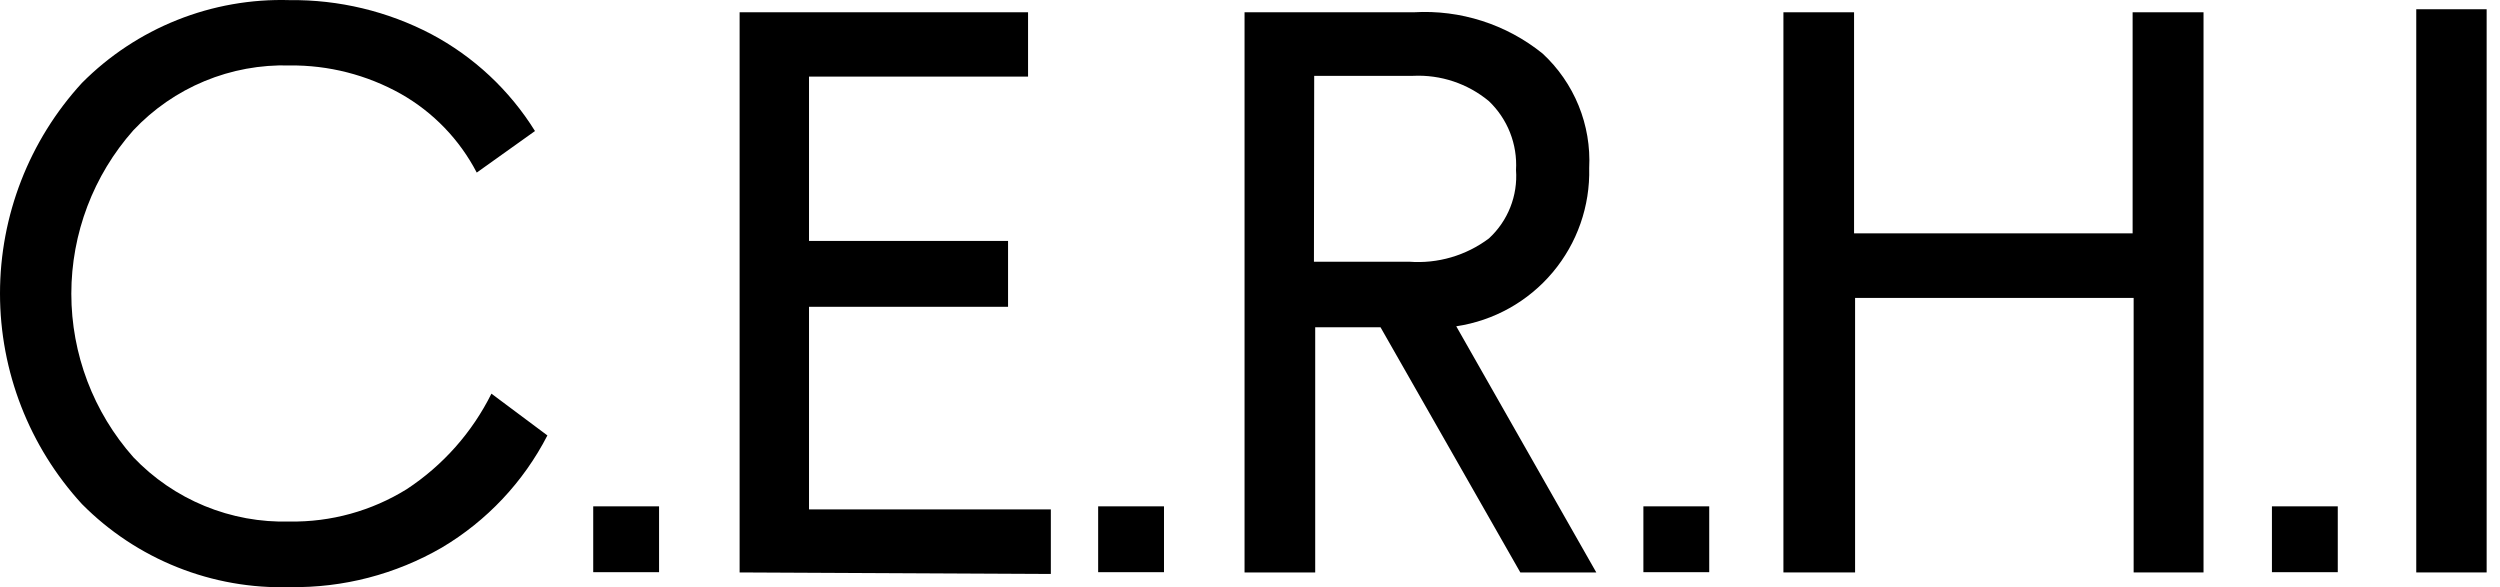 <svg width="149" height="35" viewBox="0 0 149 35" fill="none" xmlns="http://www.w3.org/2000/svg">
<path d="M29.289 23.462L32.625 25.952C31.197 28.728 29.016 31.045 26.331 32.638C23.582 34.229 20.452 35.043 17.276 34.992C14.981 35.062 12.697 34.658 10.565 33.806C8.433 32.955 6.499 31.673 4.884 30.042C1.743 26.617 0 22.139 0 17.492C0 12.845 1.743 8.367 4.884 4.943C6.499 3.317 8.431 2.04 10.56 1.191C12.689 0.342 14.97 -0.061 17.26 0.007C20.197 -0.025 23.095 0.669 25.697 2.03C28.235 3.376 30.37 5.37 31.885 7.81L28.414 10.286C27.39 8.316 25.817 6.686 23.886 5.592C21.863 4.459 19.579 3.876 17.26 3.901C15.523 3.851 13.795 4.169 12.19 4.835C10.585 5.501 9.139 6.5 7.948 7.765C5.566 10.451 4.251 13.917 4.251 17.507C4.251 21.098 5.566 24.563 7.948 27.25C9.145 28.506 10.592 29.496 12.197 30.157C13.801 30.817 15.526 31.133 17.26 31.083C19.727 31.123 22.152 30.452 24.248 29.151C26.402 27.734 28.142 25.77 29.289 23.462Z" fill="black"/>
<path d="M44.081 34.117V0.732H61.272V4.565H48.217V14.361H60.08V18.285H48.217V30.359H62.63V34.208L44.081 34.117Z" fill="black"/>
<path d="M74.175 34.117V0.732H84.257C87.035 0.568 89.774 1.445 91.939 3.192C92.873 4.057 93.606 5.116 94.086 6.294C94.566 7.473 94.781 8.743 94.716 10.014C94.774 12.282 94.001 14.494 92.541 16.231C91.082 17.969 89.037 19.112 86.793 19.447L95.139 34.117H90.611L82.28 19.507H78.386V34.117H74.175ZM78.311 15.598H83.986C85.686 15.727 87.376 15.234 88.74 14.21C89.298 13.696 89.734 13.062 90.013 12.357C90.293 11.651 90.41 10.892 90.355 10.135C90.399 9.374 90.278 8.613 89.999 7.904C89.72 7.195 89.291 6.556 88.74 6.029C87.473 4.977 85.857 4.439 84.212 4.52H78.326L78.311 15.598Z" fill="black"/>
<path d="M106.292 34.117V0.732H110.502V13.908H127.104V0.732H131.33V34.117H127.165V17.756H110.563V34.117H106.292Z" fill="black"/>
<path d="M144.009 34.117V0.551H148.204V34.117H144.009Z" fill="black"/>
<path d="M39.28 30.178H35.356V34.102H39.28V30.178Z" fill="black"/>
<path d="M69.374 30.178H65.45V34.102H69.374V30.178Z" fill="black"/>
<path d="M101.87 30.178H97.946V34.102H101.87V30.178Z" fill="black"/>
<path d="M139.331 30.178H135.407V34.102H139.331V30.178Z" fill="black"/>
</svg>
